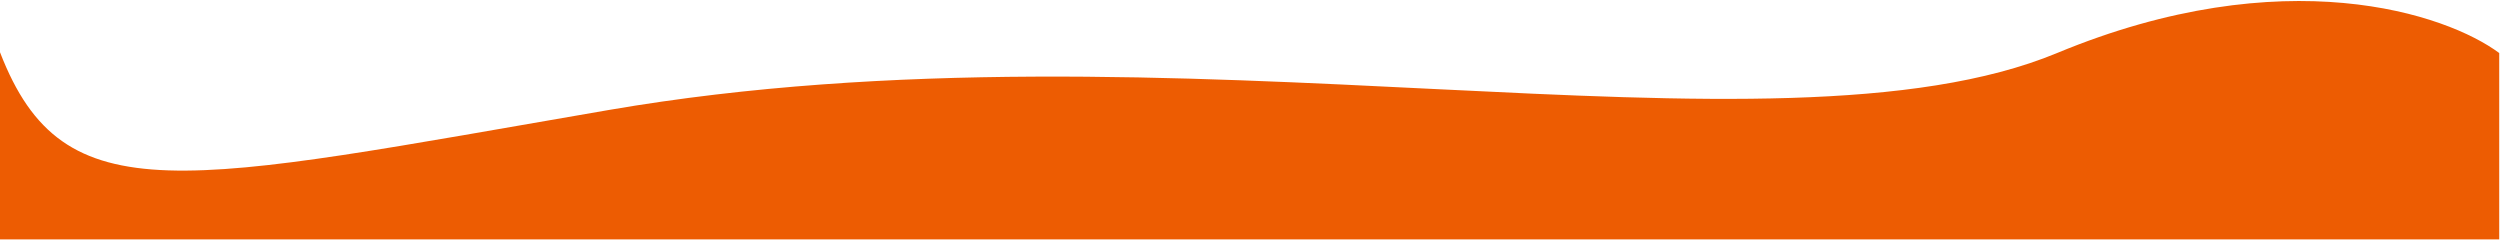 <?xml version="1.0" encoding="UTF-8" standalone="no"?>
<svg
   width="1603"
   height="154"
   viewBox="0 0 1603 154"
   fill="none"
   version="1.1"
   id="svg1"
   sodipodi:docname="topWabeOrange.svg"
   inkscape:version="1.4 (e7c3feb1, 2024-10-09)"
   xmlns:inkscape="http://www.inkscape.org/namespaces/inkscape"
   xmlns:sodipodi="http://sodipodi.sourceforge.net/DTD/sodipodi-0.dtd"
   xmlns="http://www.w3.org/2000/svg"
   xmlns:svg="http://www.w3.org/2000/svg">
  <defs
     id="defs1" />
  <sodipodi:namedview
     id="namedview1"
     pagecolor="#505050"
     bordercolor="#eeeeee"
     borderopacity="1"
     inkscape:showpageshadow="0"
     inkscape:pageopacity="0"
     inkscape:pagecheckerboard="0"
     inkscape:deskcolor="#505050"
     inkscape:zoom="0.16883117"
     inkscape:cx="802.57692"
     inkscape:cy="74.038462"
     inkscape:window-width="1112"
     inkscape:window-height="706"
     inkscape:window-x="0"
     inkscape:window-y="38"
     inkscape:window-maximized="0"
     inkscape:current-layer="svg1" />
  <path
     d="m 1319,34 c 145.6,-60.4 249.67,-25.167 283.5,0 V 153.5 H 0 L 4.93937e-6,97 1.04907e-5,33.5 C 40.833,139.167 117,117.5 390.5,70.5 752.905,8.222 1137,109.5 1319,34 Z"
     fill="#103547"
     id="path1"
     sodipodi:nodetypes="scccccss"
     style="fill:#ed5c02;fill-opacity:1" />
</svg>
